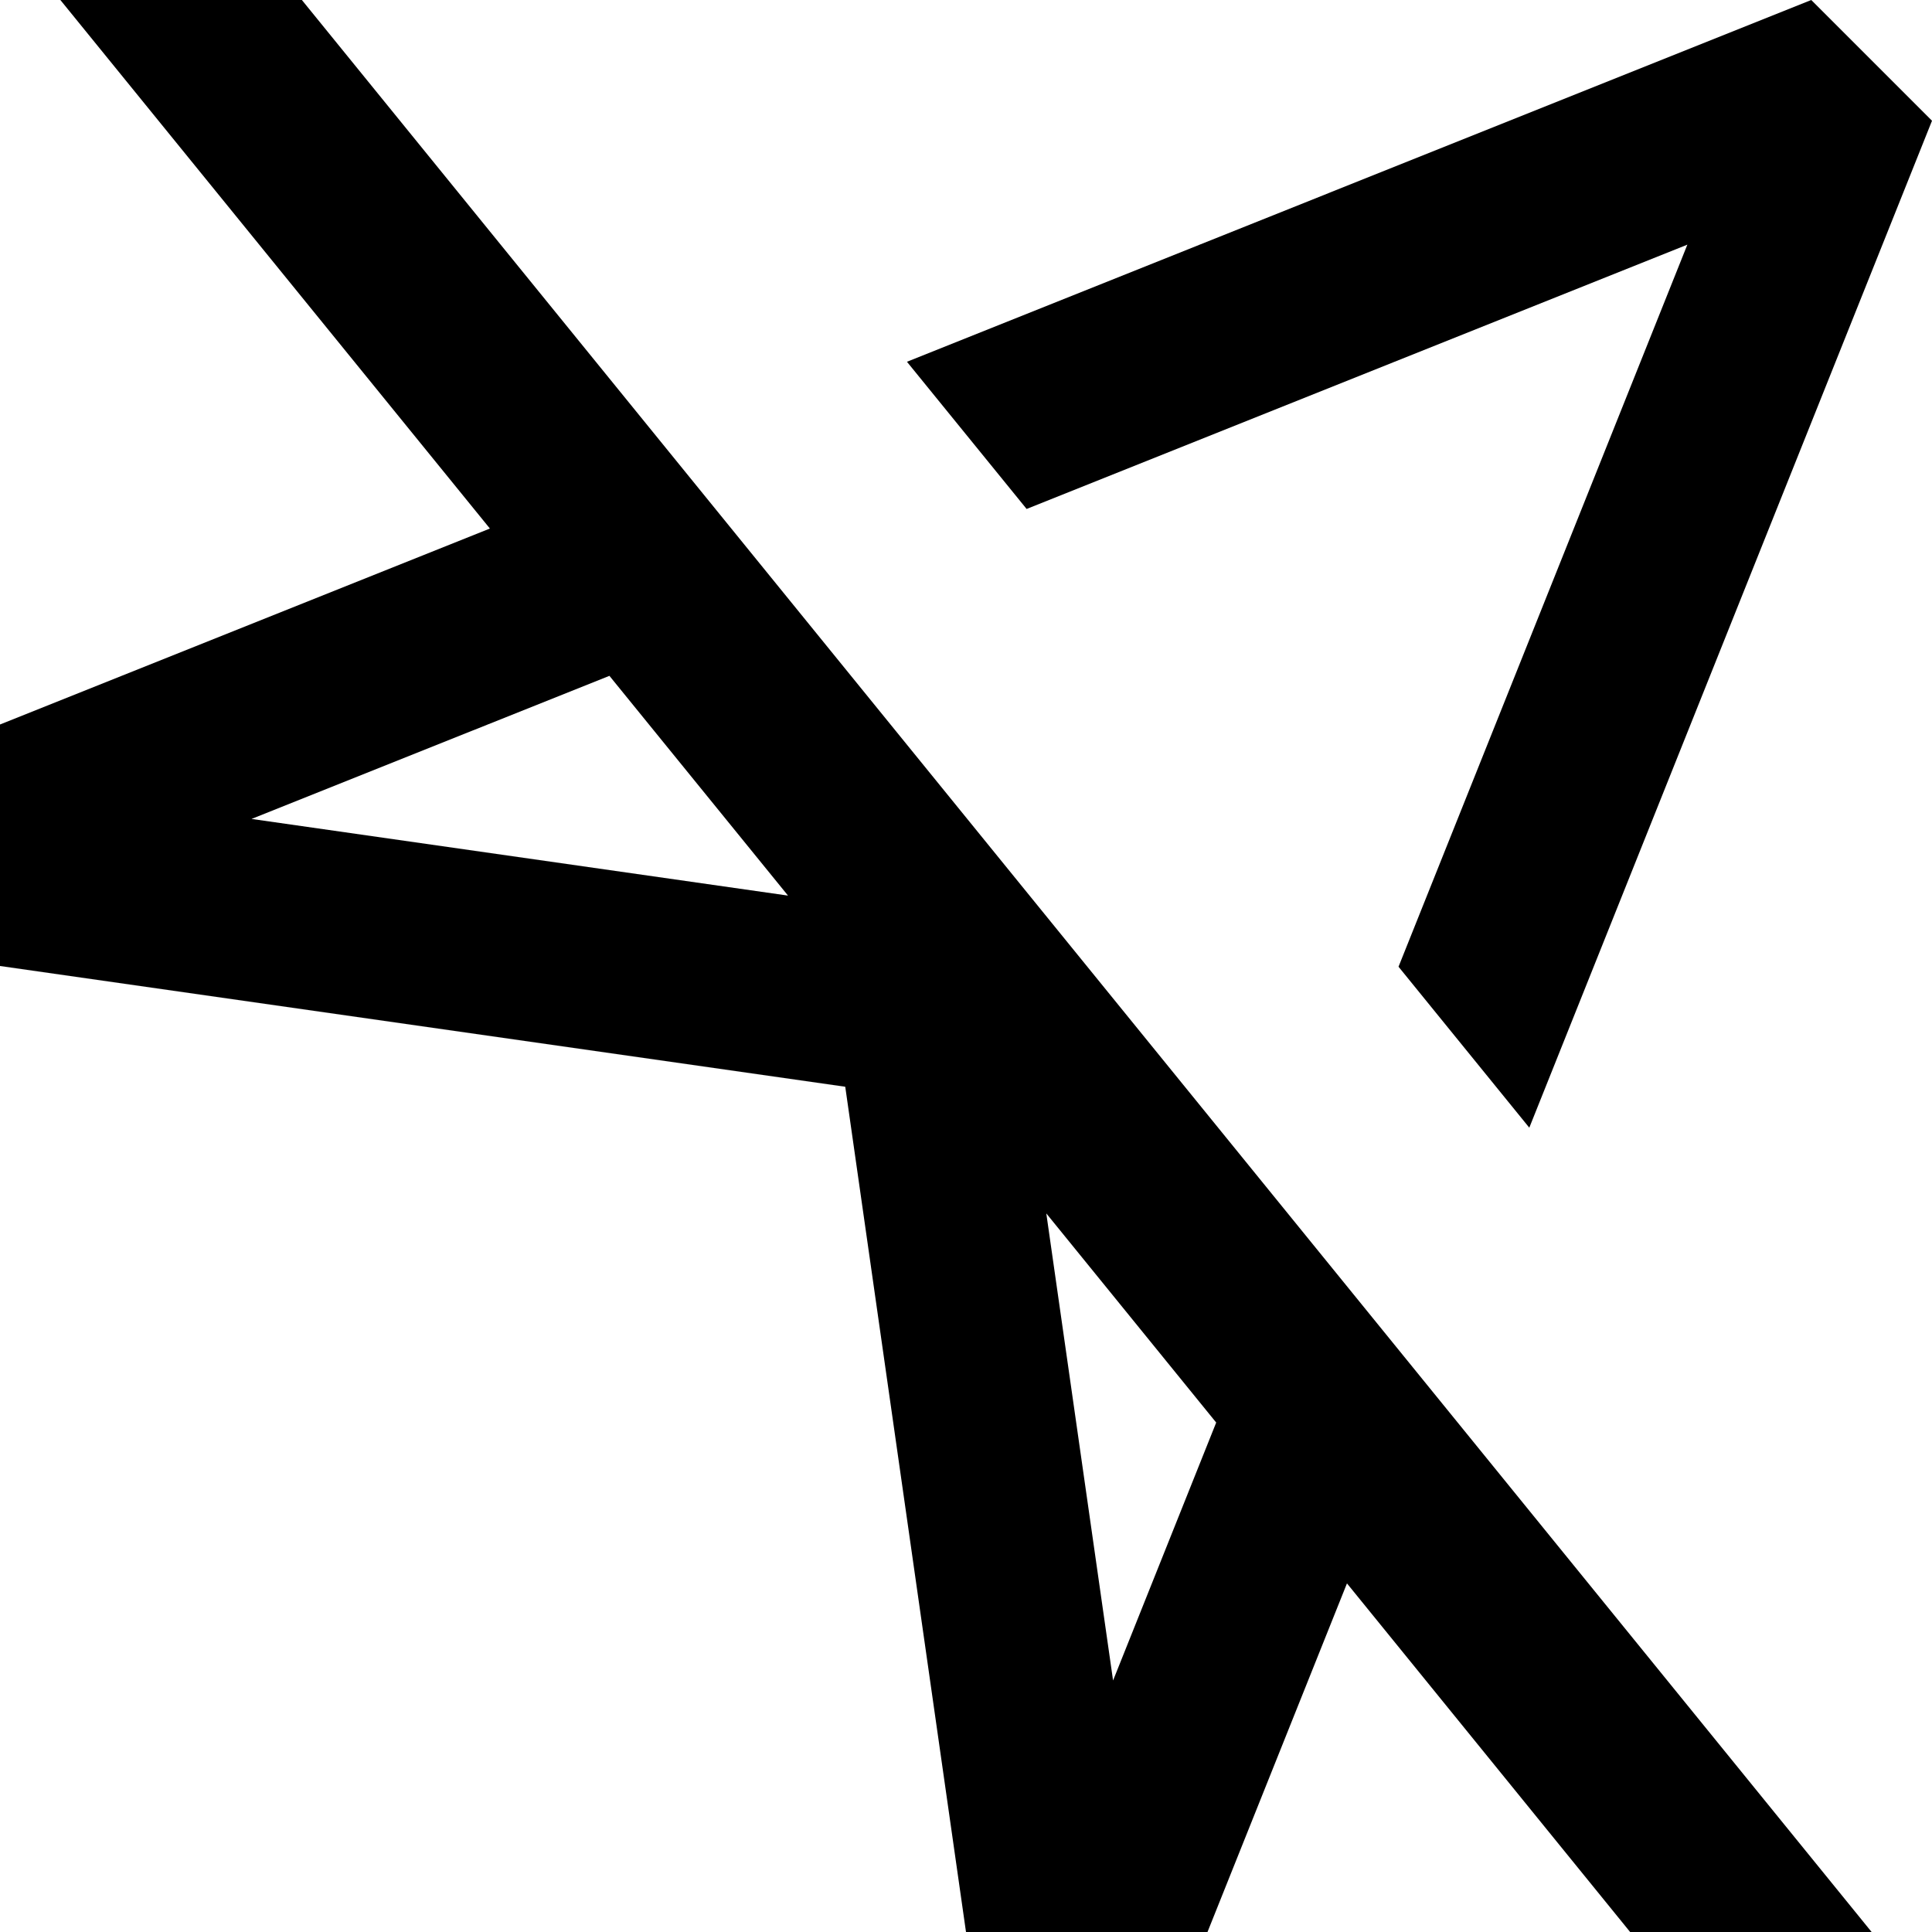 <svg width="16" height="16" viewBox="0 0 16 16" fill="none" xmlns="http://www.w3.org/2000/svg">
<path fill-rule="evenodd" clip-rule="evenodd" d="M4.057 4.377L0 6V8L7 9L8 16H10L11.155 13.113L13.5 16H15.5L2.5 0H0.5L4.057 4.377ZM6.526 7.417L5.047 5.597L2.083 6.782L6.526 7.417ZM10.072 11.781L8.665 10.049L9.218 13.917L10.072 11.781Z" fill="black"/>
<path d="M12.665 9.339L11.582 8.006L13.974 2.026L8.502 4.215L7.511 2.996L15 0L16 1L12.665 9.339Z" fill="black"/>
</svg>
